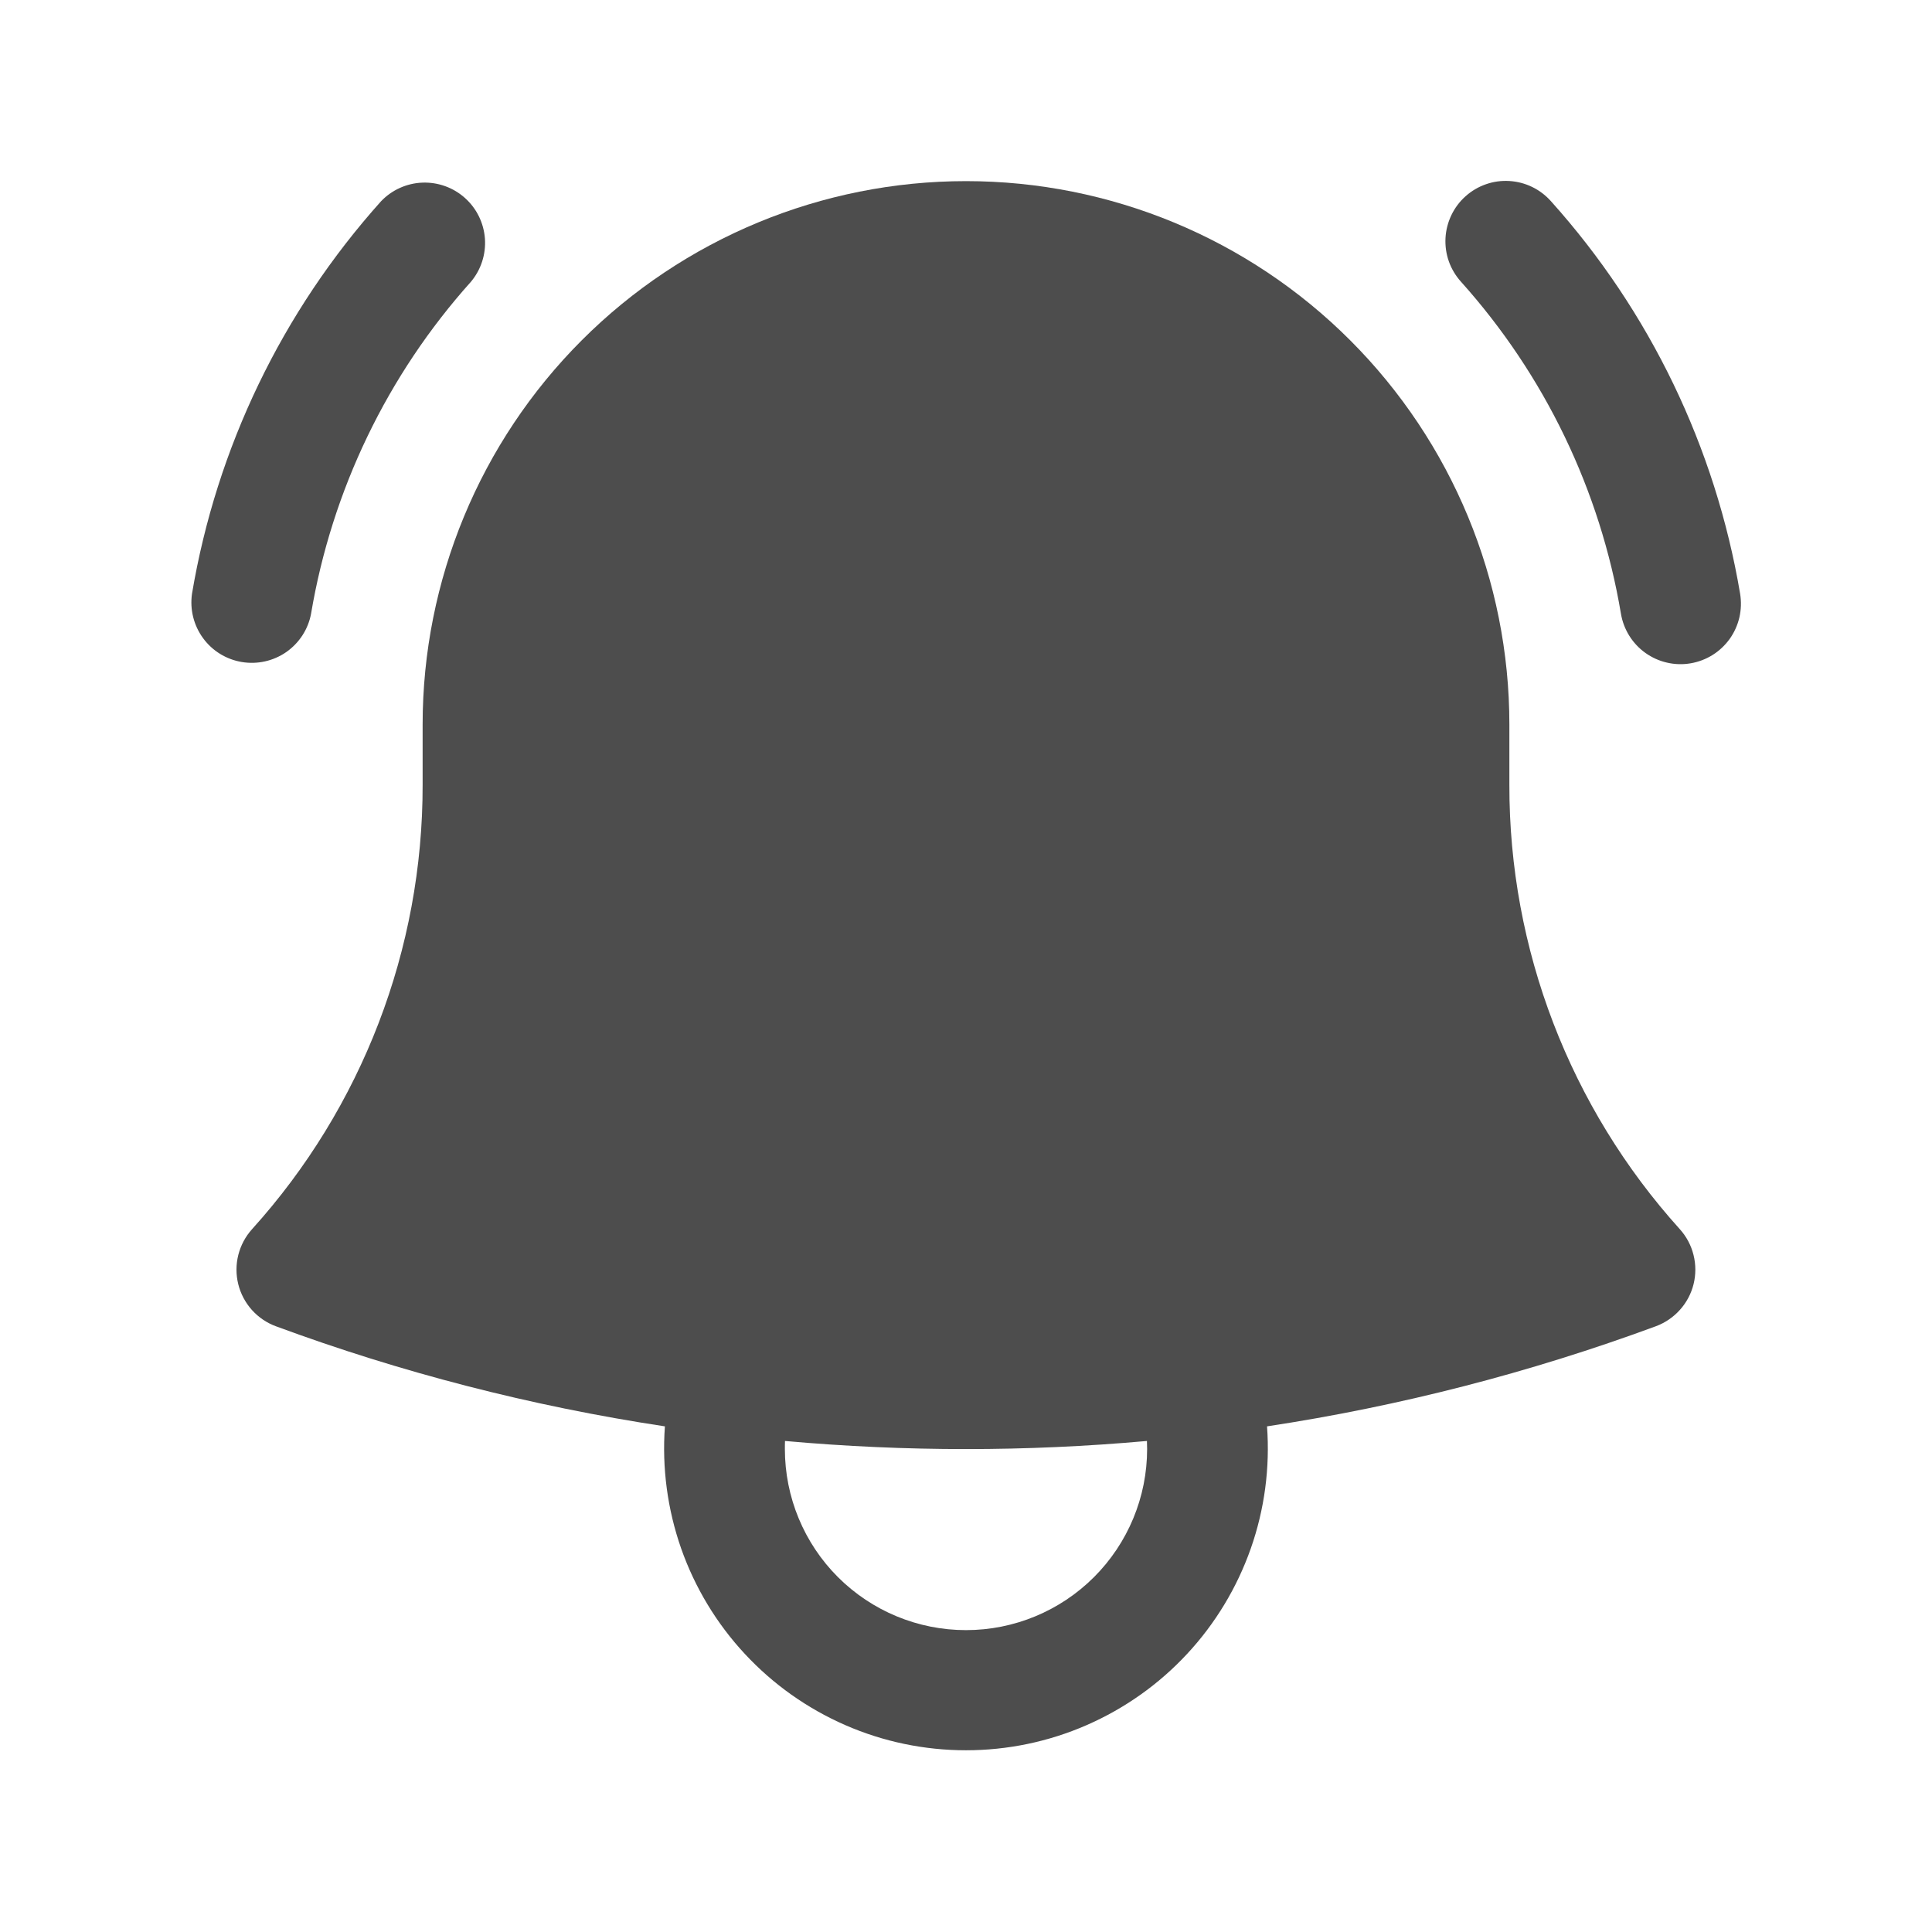 <svg width="32" height="32" viewBox="0 0 32 32" fill="none" xmlns="http://www.w3.org/2000/svg">
<path d="M7.8 4.667C7.967 4.468 8.05 4.212 8.032 3.953C8.013 3.694 7.895 3.452 7.701 3.279C7.508 3.106 7.255 3.015 6.995 3.025C6.736 3.035 6.49 3.146 6.311 3.334C4.673 5.161 3.587 7.415 3.18 9.835C3.143 10.094 3.208 10.357 3.362 10.568C3.516 10.78 3.747 10.922 4.005 10.965C4.262 11.008 4.527 10.949 4.742 10.8C4.956 10.65 5.104 10.423 5.152 10.166C5.497 8.119 6.415 6.212 7.8 4.667ZM25.69 3.334C25.602 3.235 25.496 3.154 25.378 3.097C25.259 3.039 25.131 3.006 24.999 2.998C24.867 2.99 24.736 3.008 24.611 3.052C24.487 3.095 24.372 3.163 24.274 3.251C24.175 3.339 24.096 3.445 24.039 3.564C23.982 3.683 23.949 3.812 23.942 3.943C23.935 4.075 23.954 4.207 23.998 4.331C24.042 4.455 24.111 4.569 24.199 4.667C25.585 6.212 26.504 8.119 26.848 10.166C26.892 10.427 27.038 10.661 27.254 10.815C27.361 10.891 27.482 10.946 27.61 10.975C27.738 11.005 27.871 11.009 28 10.987C28.13 10.965 28.254 10.918 28.365 10.849C28.477 10.779 28.573 10.688 28.65 10.581C28.726 10.474 28.78 10.353 28.81 10.225C28.839 10.097 28.843 9.965 28.822 9.835C28.414 7.415 27.329 5.16 25.69 3.334Z" fill="#4D4D4D"/>
<path fill-rule="evenodd" clip-rule="evenodd" d="M16 3C13.613 3 11.323 3.948 9.636 5.636C7.948 7.324 7 9.613 7 12V13C7.004 15.719 5.997 18.342 4.174 20.36C4.065 20.481 3.987 20.628 3.947 20.786C3.907 20.945 3.907 21.111 3.946 21.269C3.985 21.428 4.063 21.575 4.172 21.697C4.281 21.818 4.418 21.912 4.572 21.968C6.63 22.728 8.785 23.288 11.013 23.625C10.963 24.311 11.055 24.999 11.282 25.648C11.51 26.296 11.869 26.891 12.337 27.394C12.805 27.898 13.372 28.299 14.002 28.574C14.632 28.849 15.312 28.99 16 28.99C16.687 28.99 17.367 28.849 17.997 28.574C18.627 28.299 19.194 27.898 19.662 27.394C20.13 26.891 20.489 26.296 20.717 25.648C20.945 24.999 21.036 24.311 20.986 23.625C23.184 23.292 25.341 22.736 27.426 21.967C27.579 21.91 27.716 21.817 27.825 21.695C27.934 21.574 28.012 21.427 28.051 21.269C28.09 21.11 28.09 20.945 28.05 20.786C28.011 20.628 27.933 20.481 27.824 20.36C26.002 18.342 24.995 15.719 25 13V12C25 9.613 24.051 7.324 22.363 5.636C20.676 3.948 18.387 3 16 3ZM13 24C13 23.955 13 23.911 13.002 23.867C14.996 24.046 17.003 24.046 18.997 23.867L19 24C19 24.796 18.683 25.559 18.121 26.121C17.558 26.684 16.795 27 16 27C15.204 27 14.441 26.684 13.878 26.121C13.316 25.559 13 24.796 13 24Z" fill="#4D4D4D"/>
</svg>
